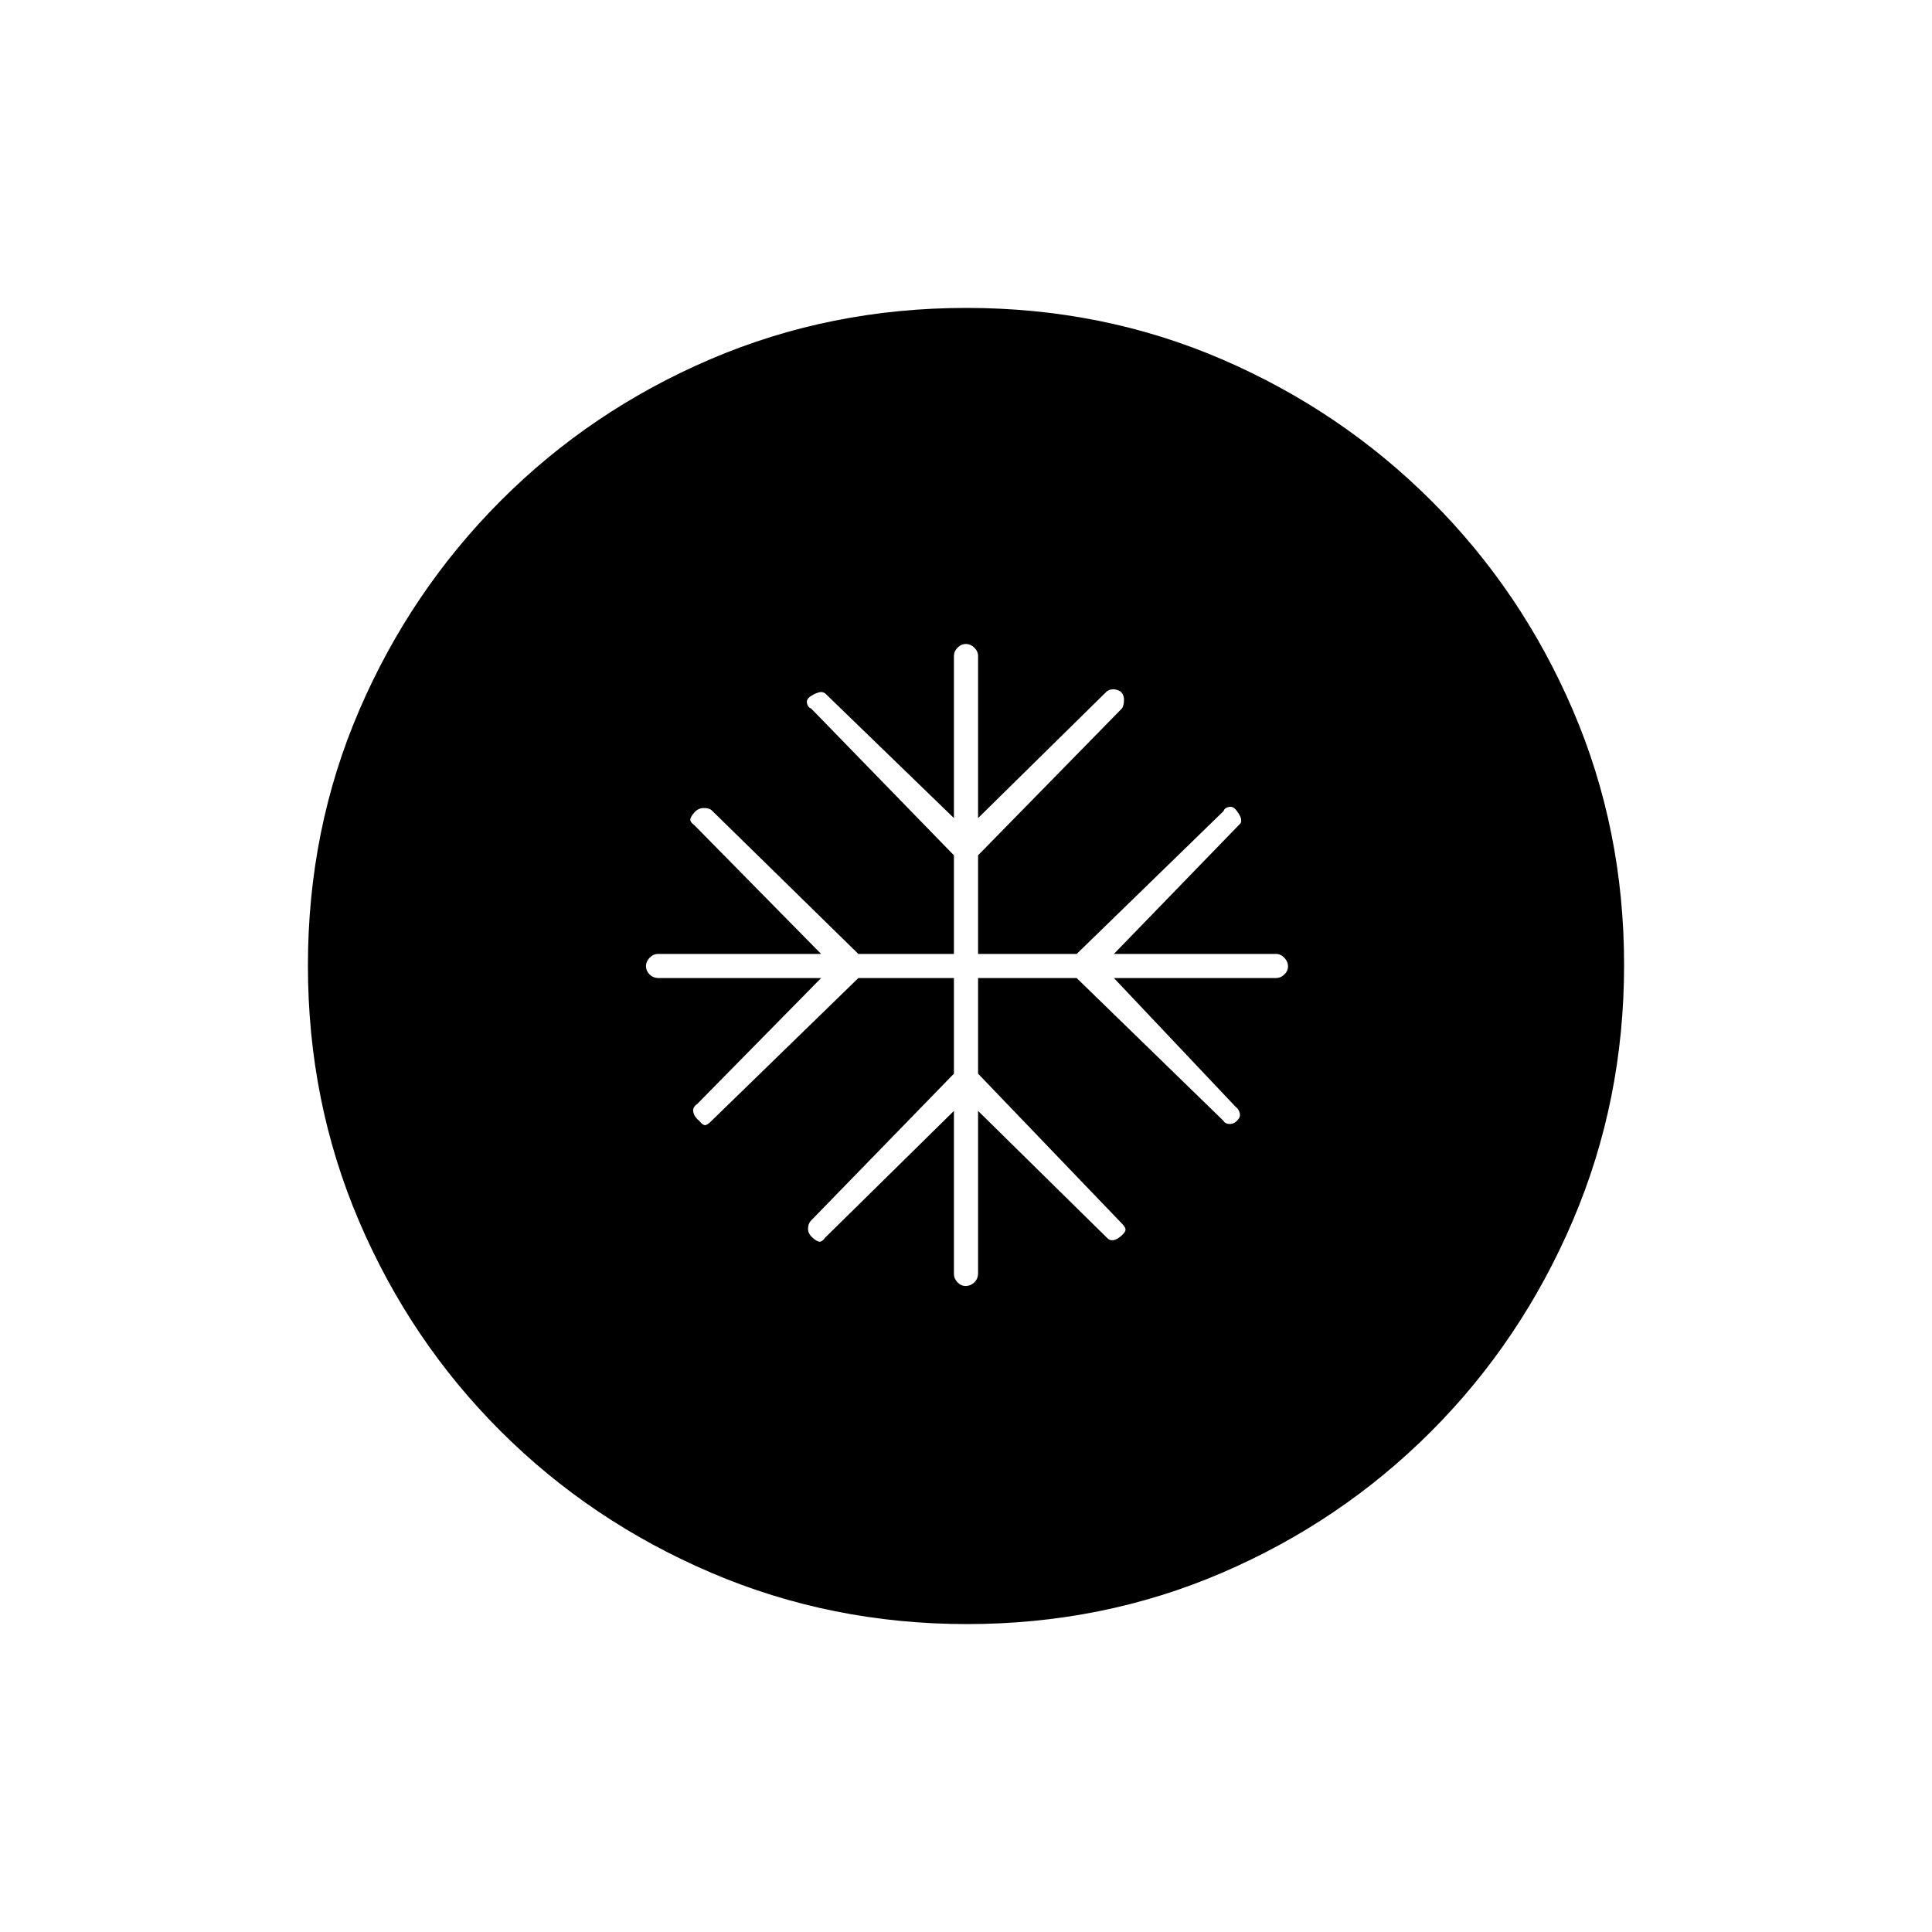 <svg xmlns="http://www.w3.org/2000/svg" height="20" viewBox="0 -960 960 960" width="20"><path d="M474-474v47.5l-71 73q-1.5 1.59-1.5 4.05 0 2.45 2.25 4.45t3.54 2q1.28 0 2.71-2l64-63v81q0 2.33 1.75 4.17 1.76 1.83 4.11 1.83 2.35 0 4.25-1.77 1.89-1.76 1.89-4.73V-408l64 63q1.31 1.5 3.15 1.25 1.85-.25 4.1-2.25 2.25-2 2-3.29-.25-1.28-2.25-3.21l-71-74V-474h49l73 71q.81 1.5 3.07 1.5 2.27 0 3.93-2 1.5-1.5 1-3.46-.5-1.95-2-3.04l-60.5-64H634q2.33 0 4.17-1.75 1.83-1.76 1.83-4.11 0-2.35-1.83-4.25Q636.33-486 634-486h-80.5l63-65q.6-1.47-.2-3.24-.8-1.76-2.3-3.51-1.5-1.75-3.54-1.25-2.03.5-2.46 2l-73 71h-49v-49l71.5-73q1-1.5 1-4.25t-1.85-4.25q-1.85-1-3.52-1t-3.13 1l-64 63V-634q0-2.33-1.85-4.17-1.84-1.83-4.2-1.83-2.35 0-4.15 1.83-1.8 1.84-1.8 4.17v80.5L410.5-615q-1.41-1.5-3.45-1-2.05.5-4.3 2t-1.75 3.54q.5 2.03 2 2.46l71 73v49h-47.5l-73-71.5q-1.27-1-3.89-1-2.61 0-4.61 2.25-2 2.25-2 3.54 0 1.28 2 2.71l63 64h-81q-2.33 0-4.17 1.85-1.83 1.84-1.83 4.2 0 2.35 1.77 4.15 1.76 1.8 4.73 1.8H408l-61.5 62.5q-2.5 1.68-2 4.09t3 4.41q2 2.5 3.29 2 1.28-.5 2.71-2l73-71H474Zm6.51 321q-67.42 0-127.14-25.52-59.72-25.53-104.62-70.35-44.9-44.83-70.32-104.29Q153-412.62 153-480.22q0-67.69 25.52-126.91 25.53-59.22 70.35-104.12 44.83-44.9 104.29-70.32Q412.62-807 480.22-807q67.69 0 126.91 25.52 59.22 25.53 104.12 70.35 44.9 44.83 70.32 104.05Q807-547.85 807-480.51q0 67.42-25.52 127.14-25.53 59.72-70.35 104.62-44.83 44.9-104.05 70.32Q547.85-153 480.51-153Z"/></svg>